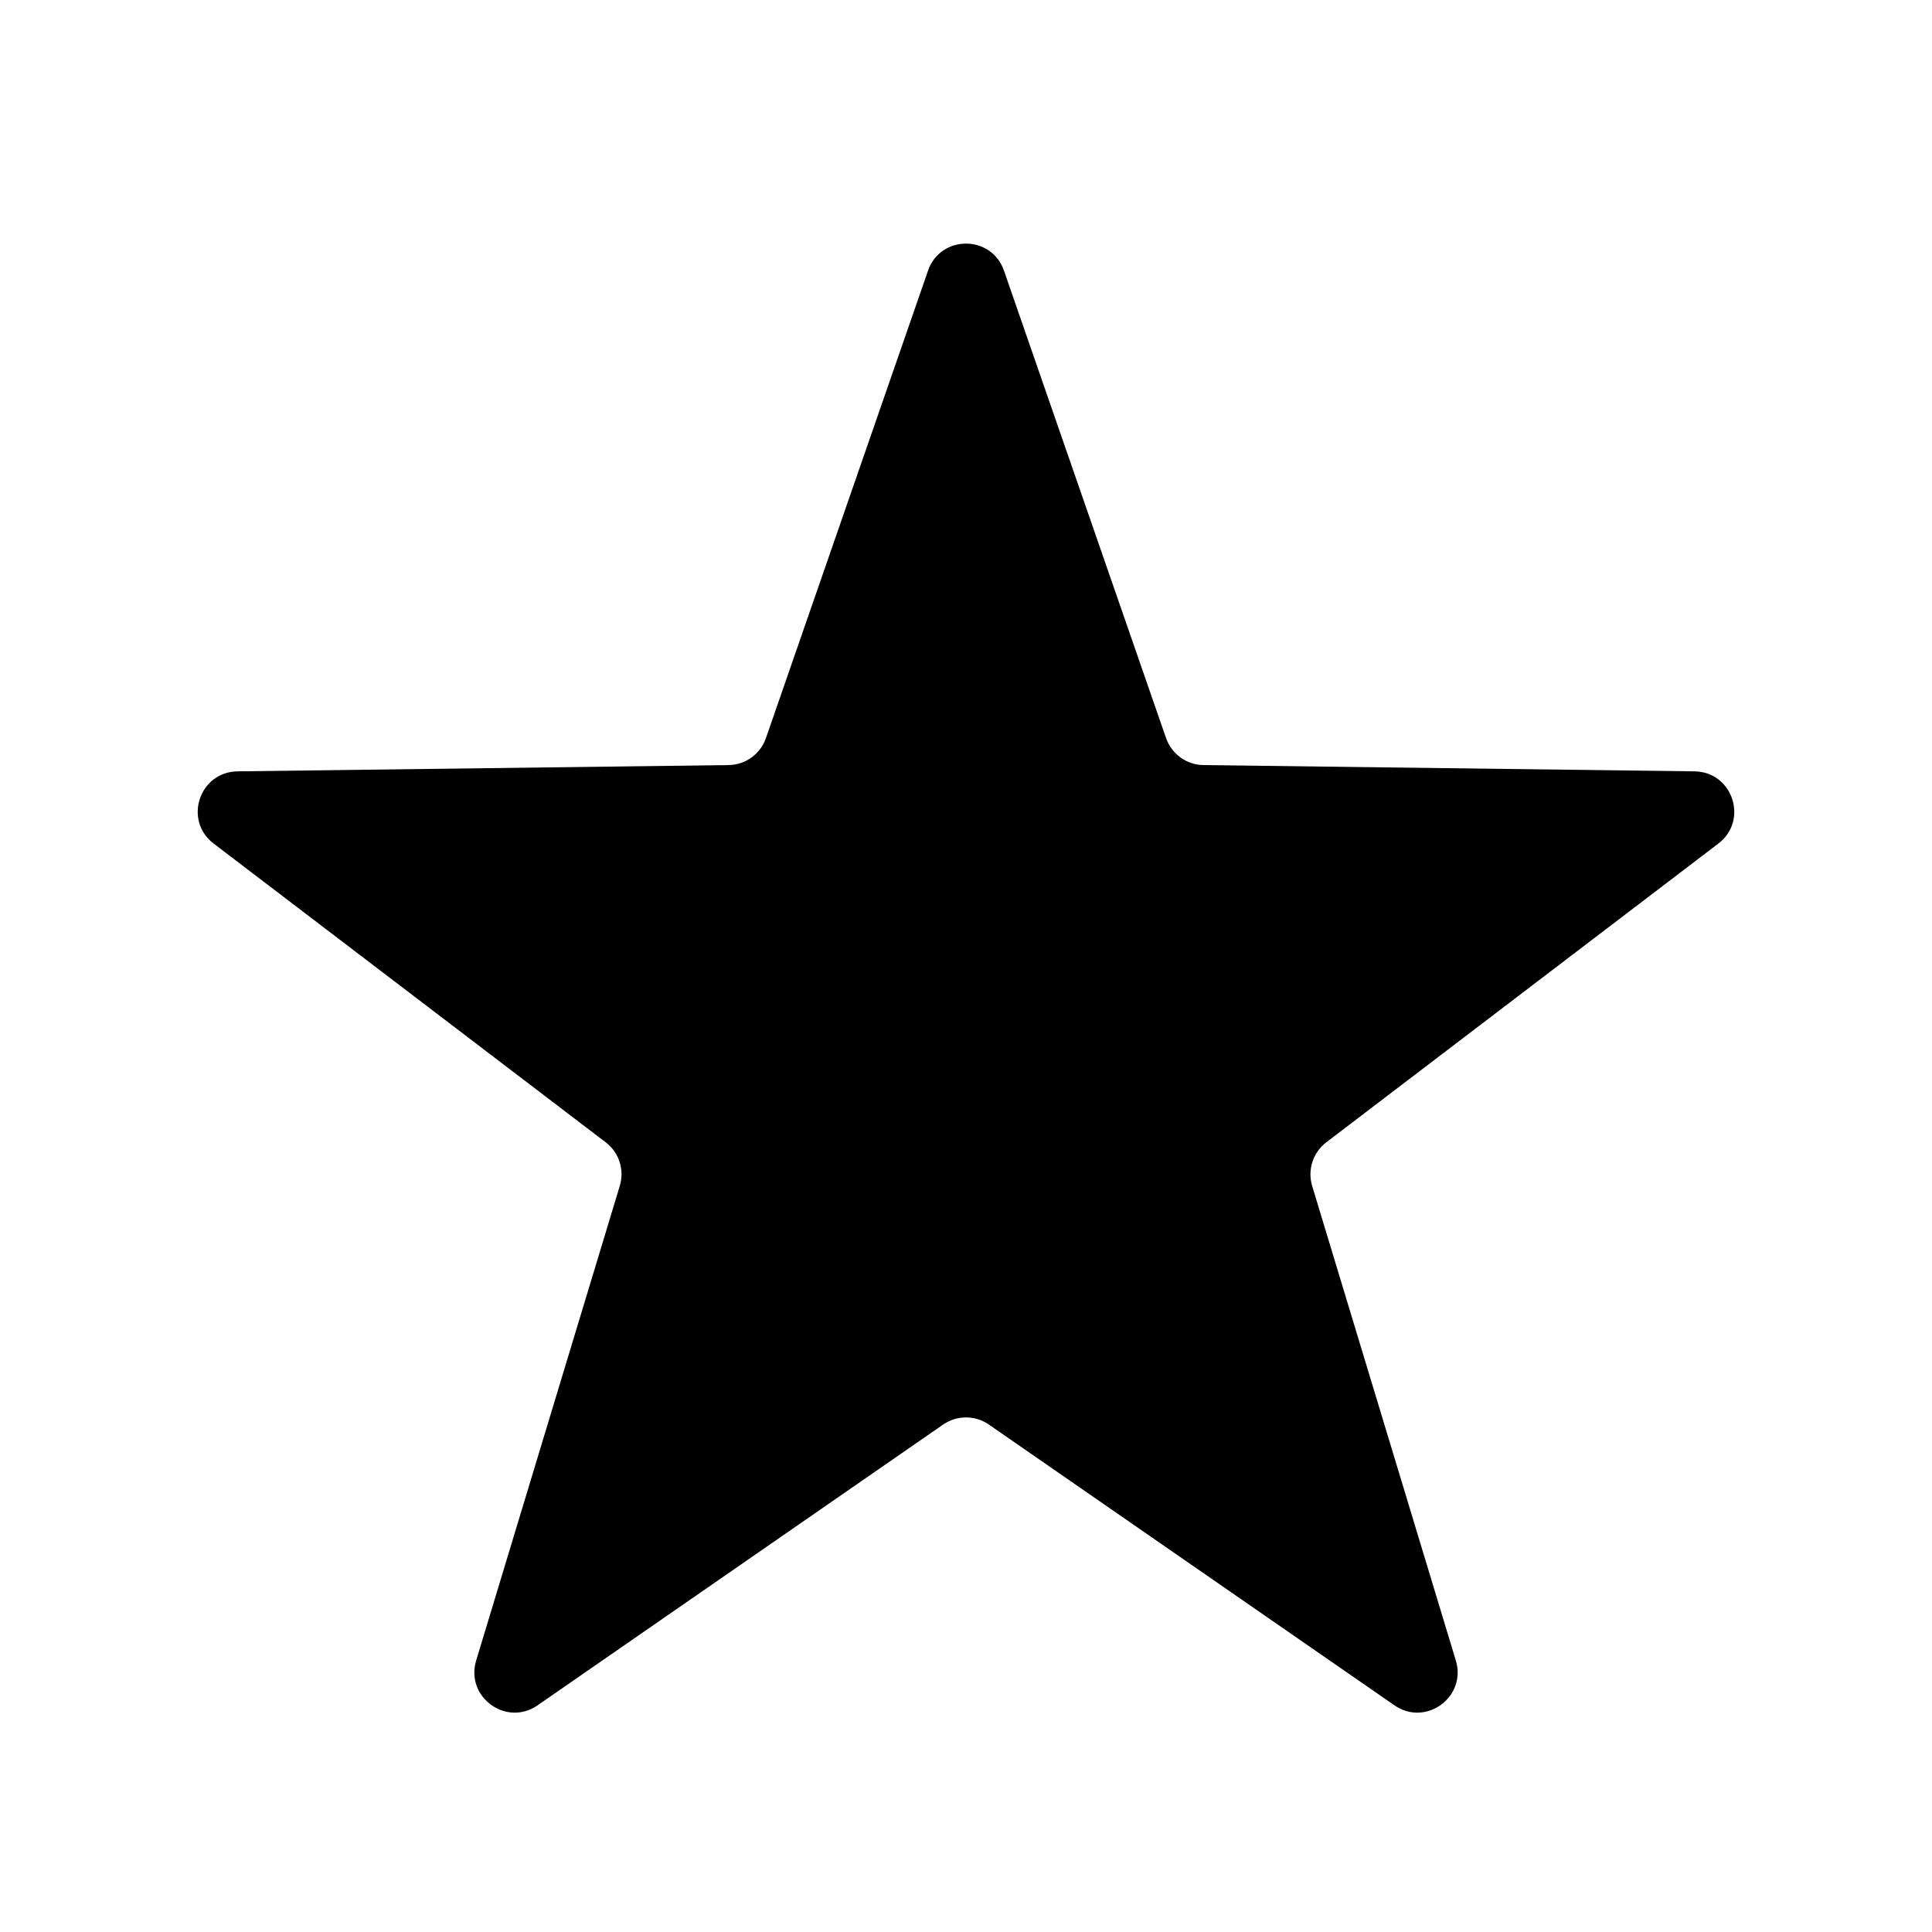 <svg width="24" height="24" viewBox="0 0 24 24" fill="none" xmlns="http://www.w3.org/2000/svg">
<path d="M11.528 3.363C11.683 2.914 12.317 2.914 12.472 3.363L14.485 9.168C14.554 9.367 14.74 9.502 14.951 9.504L21.049 9.582C21.525 9.588 21.724 10.191 21.346 10.479L16.476 14.19C16.31 14.316 16.24 14.532 16.3 14.732L18.085 20.628C18.222 21.081 17.711 21.454 17.322 21.184L12.285 17.697C12.113 17.578 11.887 17.578 11.715 17.697L6.678 21.184C6.289 21.454 5.778 21.081 5.915 20.628L7.699 14.732C7.76 14.532 7.69 14.316 7.524 14.19L2.654 10.479C2.276 10.191 2.475 9.588 2.951 9.582L9.049 9.504C9.26 9.502 9.446 9.367 9.515 9.168L11.528 3.363Z" fill="currentColor"/>
</svg>

